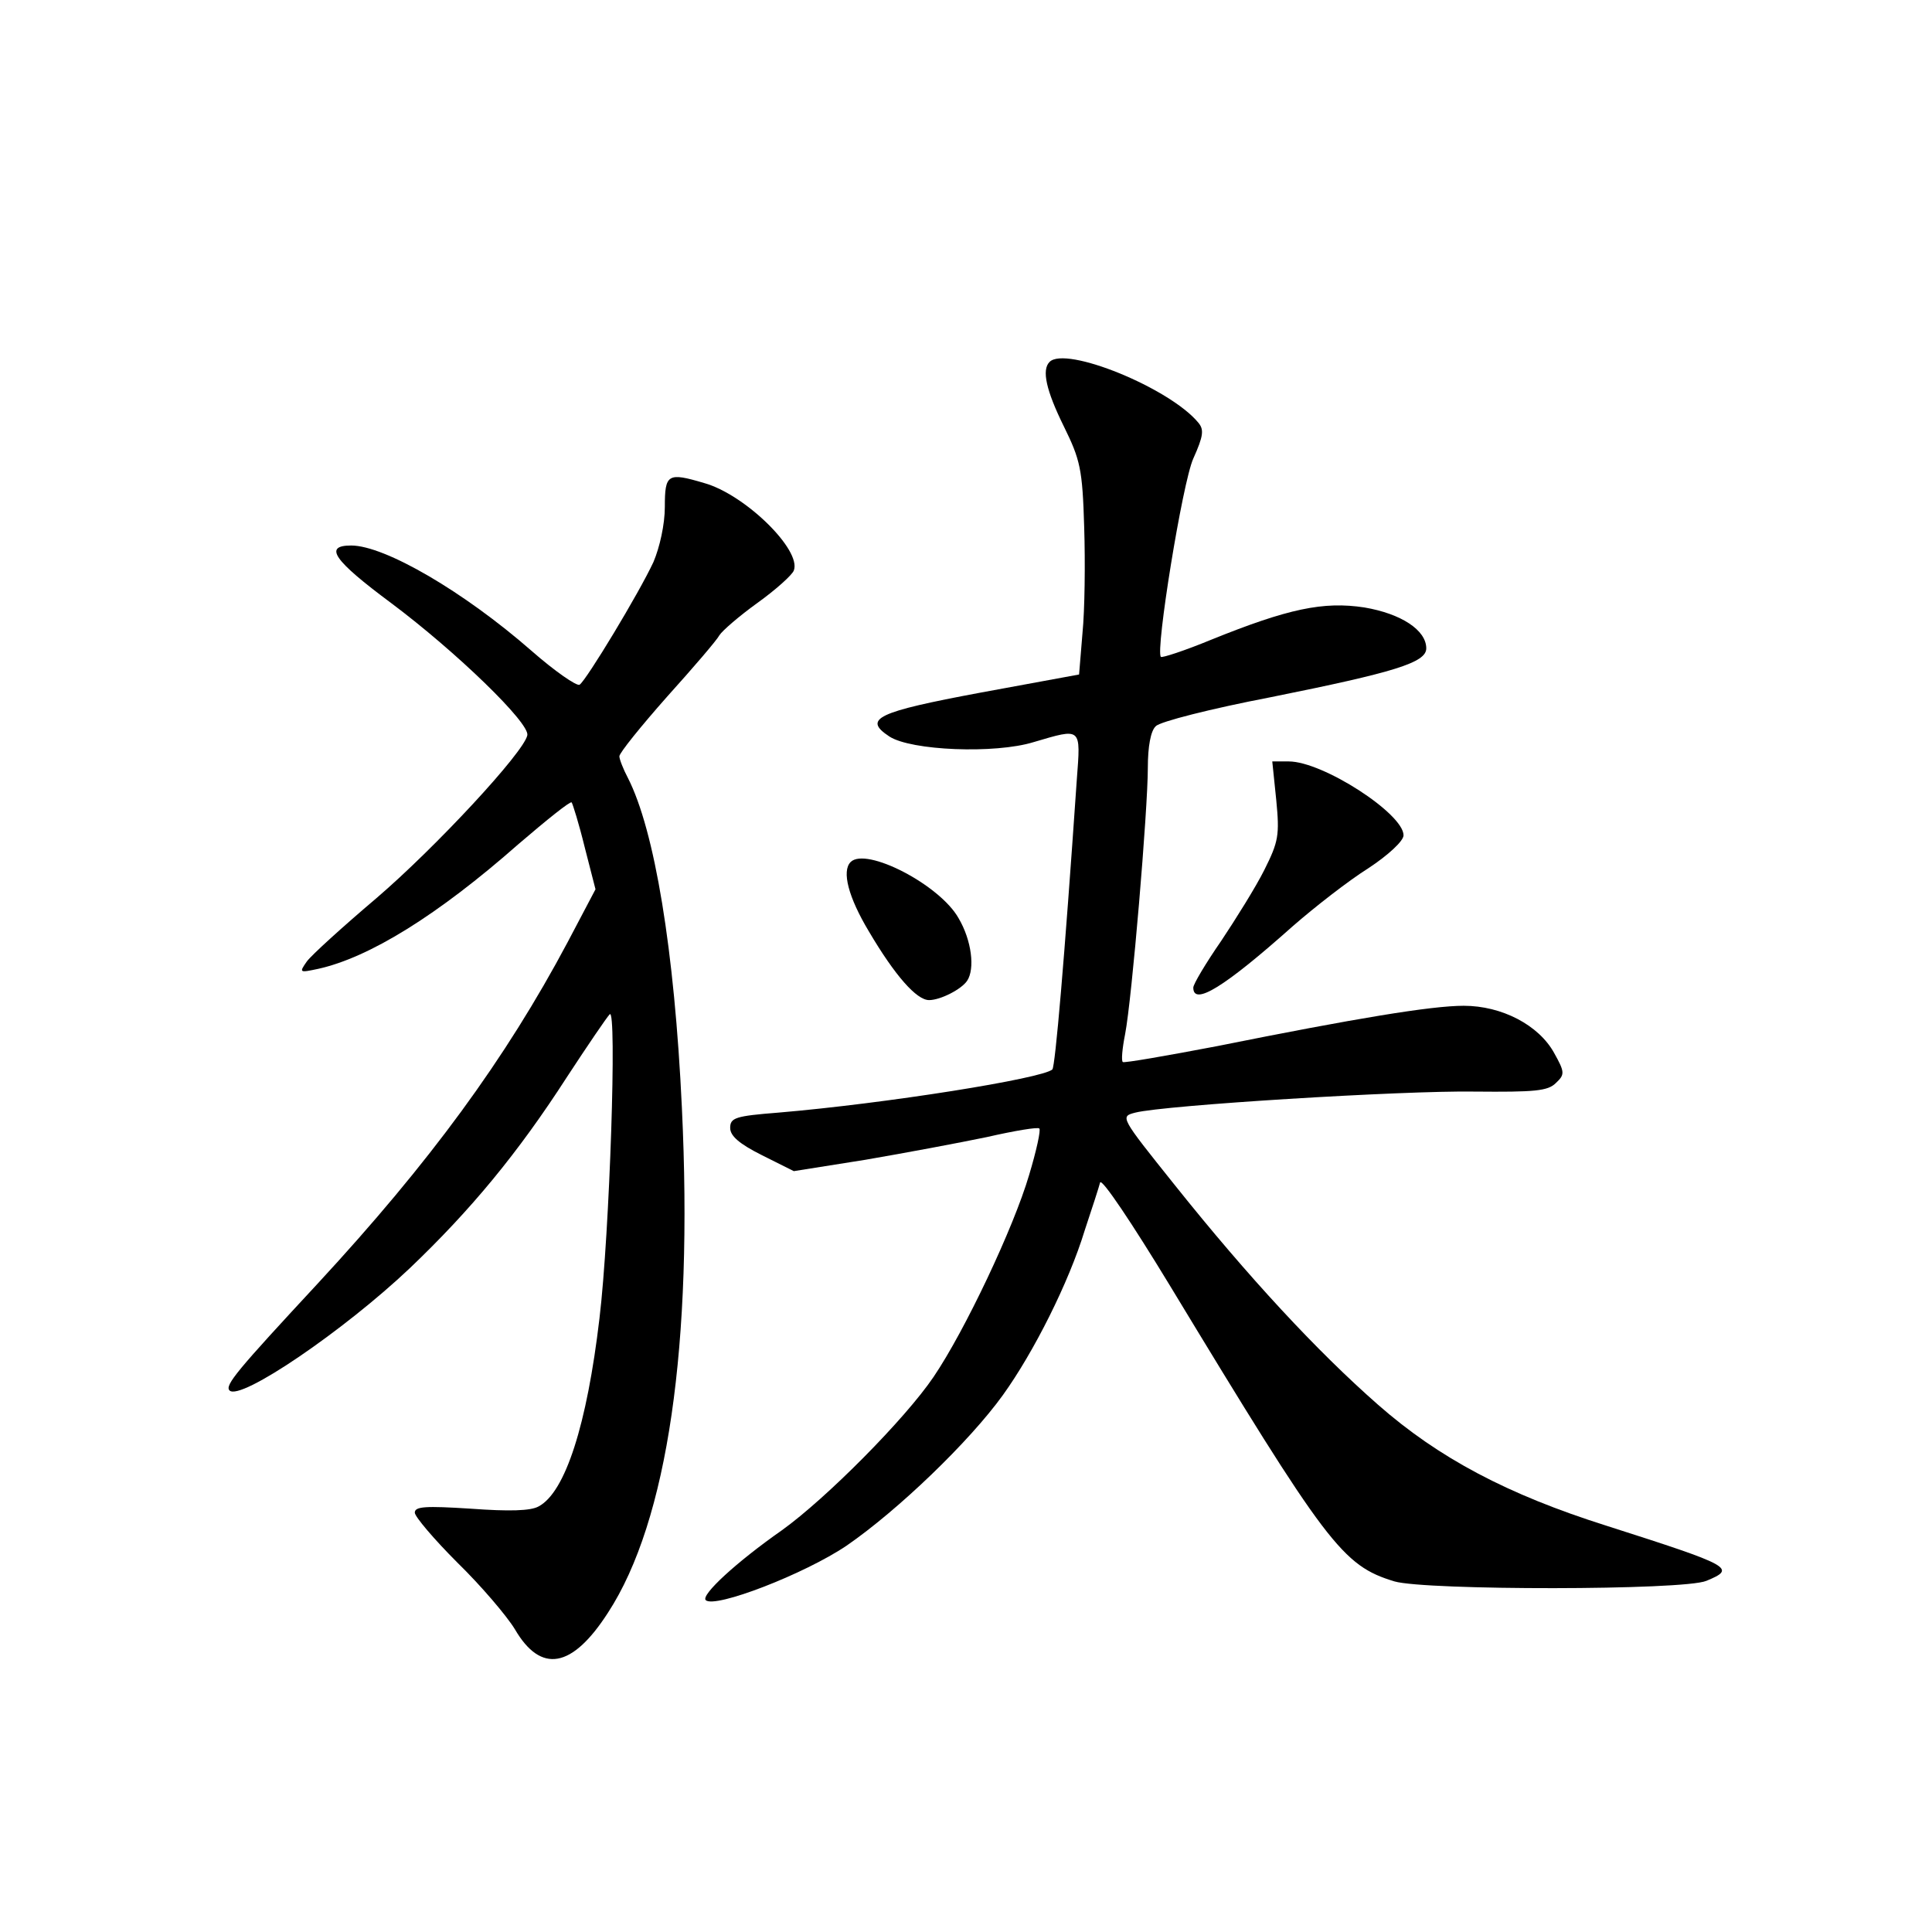 <?xml version="1.0" standalone="no"?>
<!DOCTYPE svg PUBLIC "-//W3C//DTD SVG 20010904//EN"
 "http://www.w3.org/TR/2001/REC-SVG-20010904/DTD/svg10.dtd">
<svg version="1.0" xmlns="http://www.w3.org/2000/svg"
 width="340pt" height="340pt" viewBox="0 0 340 340"
 preserveAspectRatio="xMidYMid meet">
<g transform="translate(0,340) scale(0.1,-0.1)"
fill="#000000" stroke="none">
<path d="M1847 2763 c-14 -14 -6 -50 25 -113 29 -59 33 -75 36 -178 2 -63 1
-146 -3 -186 l-6 -73 -174 -32 c-182 -34 -207 -46 -160 -77 38 -25 186 -31
254 -10 85 25 83 27 76 -66 -22 -321 -38 -504 -43 -510 -17 -16 -293 -60 -482
-76 -76 -6 -85 -9 -85 -27 0 -14 16 -28 56 -48 l56 -28 126 20 c70 12 166 30
214 40 48 11 90 18 92 15 3 -2 -5 -39 -18 -82 -27 -92 -113 -274 -168 -355
-50 -74 -189 -214 -267 -270 -80 -56 -143 -114 -134 -123 16 -15 174 46 248
96 90 62 216 183 275 265 54 75 116 198 144 290 13 39 25 76 27 84 3 8 57 -73
122 -180 278 -459 304 -494 396 -522 55 -16 509 -16 549 1 53 22 46 26 -176
97 -174 55 -295 119 -402 213 -107 94 -227 223 -358 387 -96 120 -96 120 -69
127 51 13 470 39 597 37 106 -1 129 1 143 15 16 15 16 19 -3 53 -27 49 -92 83
-159 83 -57 0 -190 -22 -434 -71 -89 -17 -164 -30 -166 -28 -3 2 -1 24 4 49
12 62 40 395 40 469 0 37 5 65 14 73 7 8 98 31 202 51 219 44 274 61 274 86 0
32 -44 61 -109 72 -72 11 -134 -2 -270 -57 -46 -19 -86 -32 -88 -30 -10 10 38
307 57 349 18 40 19 51 9 63 -50 61 -234 136 -262 107z"/>
<path d="M1170 2508 c0 -31 -9 -71 -20 -97 -25 -54 -118 -208 -130 -216 -5 -3
-44 24 -85 60 -119 104 -258 185 -317 185 -49 0 -31 -26 70 -101 115 -86 245
-212 240 -233 -6 -30 -162 -198 -266 -287 -59 -50 -114 -100 -122 -111 -14
-20 -13 -20 20 -13 90 20 210 94 353 220 49 42 90 75 93 73 2 -3 13 -38 23
-79 l19 -74 -49 -93 c-109 -205 -242 -387 -440 -601 -141 -152 -164 -179 -155
-188 19 -19 202 106 317 215 107 102 190 202 277 337 36 55 70 105 75 110 13
14 0 -385 -18 -535 -22 -187 -60 -306 -107 -331 -14 -8 -52 -9 -120 -4 -79 5
-98 4 -98 -7 0 -7 34 -47 75 -88 42 -41 87 -94 101 -117 46 -79 101 -69 164
29 105 161 150 472 130 889 -13 277 -48 488 -95 580 -8 15 -15 33 -15 38 0 6
38 53 84 105 46 51 88 100 92 108 5 8 35 34 67 57 32 23 61 49 64 57 14 36
-86 134 -158 154 -64 19 -69 16 -69 -42z"/>
<path d="M2246 1992 c6 -62 4 -73 -21 -123 -15 -30 -50 -86 -76 -125 -27 -39
-49 -76 -49 -82 0 -33 55 1 175 108 39 34 98 80 133 102 35 23 62 48 62 58 0
38 -142 130 -202 130 l-29 0 7 -68z"/>
<path d="M1497 1883 c-16 -16 -4 -62 32 -122 46 -78 84 -121 106 -121 20 0 57
19 67 34 14 21 8 71 -15 110 -33 59 -163 126 -190 99z"/>
</g>
</svg>

